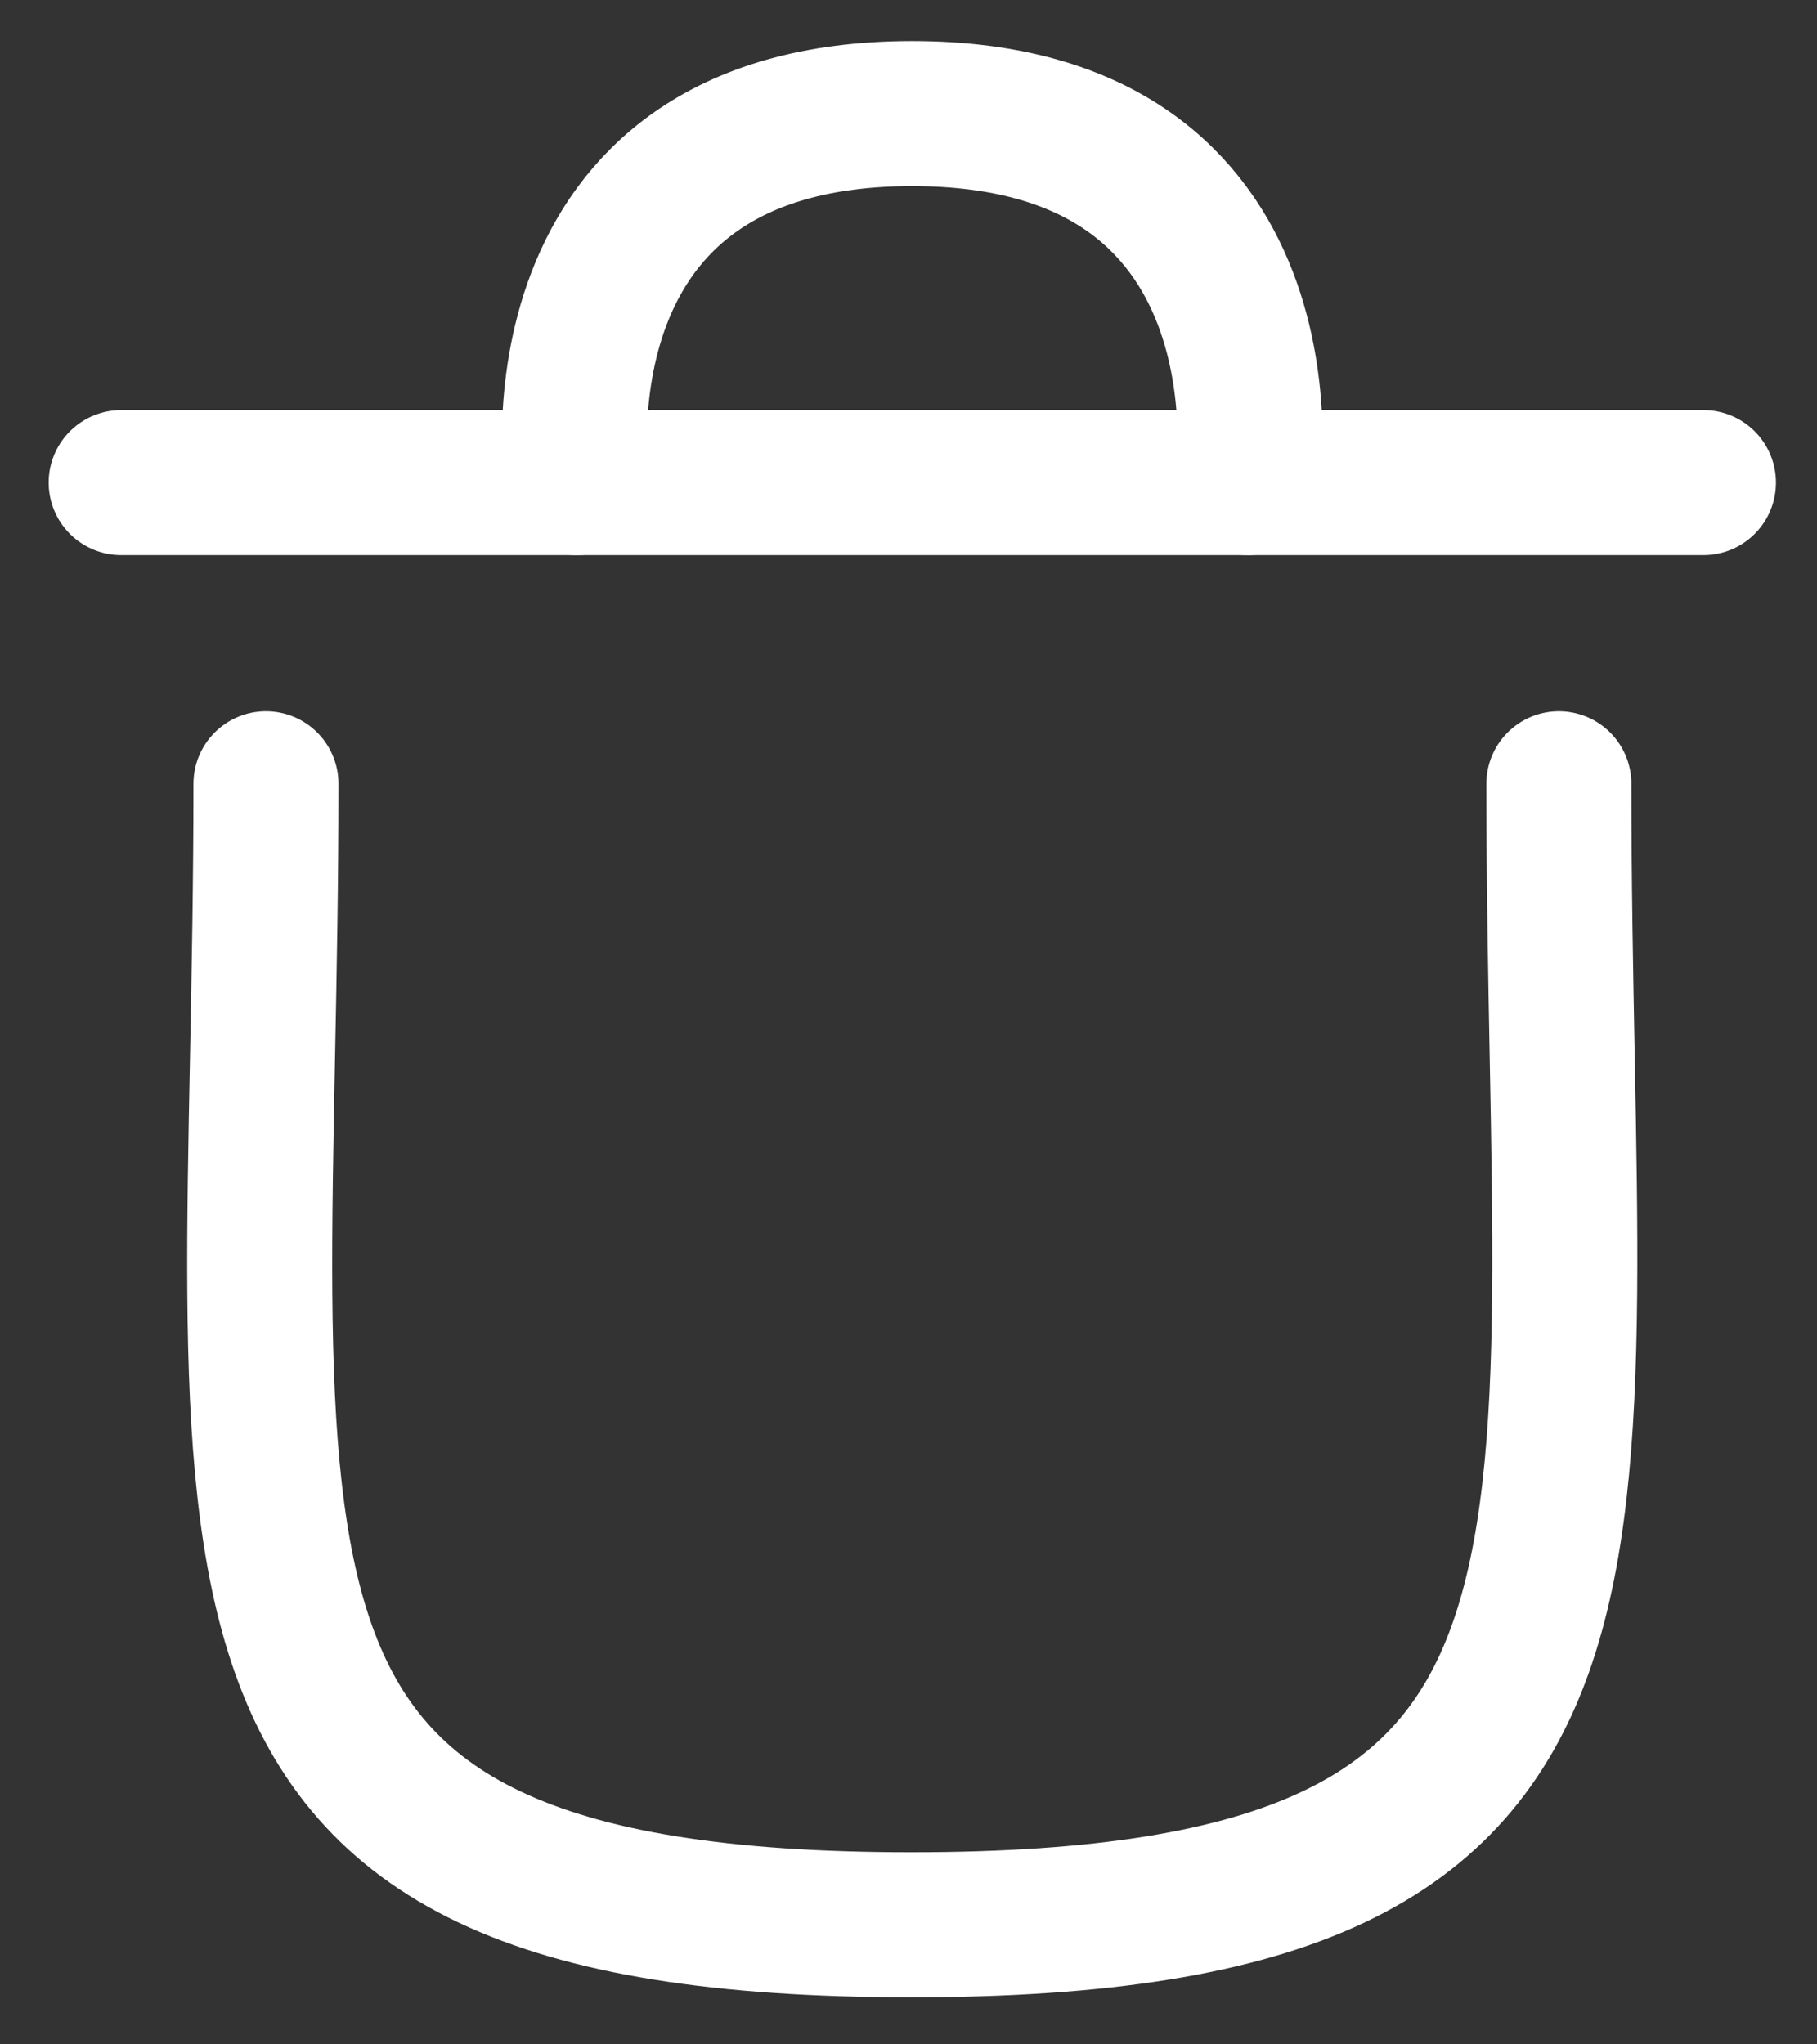 <svg width="16" height="18" viewBox="0 0 16 18" fill="none" xmlns="http://www.w3.org/2000/svg">
<rect x="0" y="0" width="16" height="18" fill="#333333" stroke="none"/>
<path d="M13.727 6.901C13.727 13.819 14.723 16.947 8.025 16.947C1.326 16.947 2.342 13.819 2.342 6.901" stroke="white" stroke-width="1.277" stroke-linecap="round" stroke-linejoin="round"/>
<path d="M15 4.249H1.067" stroke="white" stroke-width="1.277" stroke-linecap="round" stroke-linejoin="round"/>
<path d="M10.988 4.249C10.988 4.249 11.444 1 8.032 1C4.622 1 5.078 4.249 5.078 4.249" stroke="white" stroke-width="1.277" stroke-linecap="round" stroke-linejoin="round"/>
</svg>
